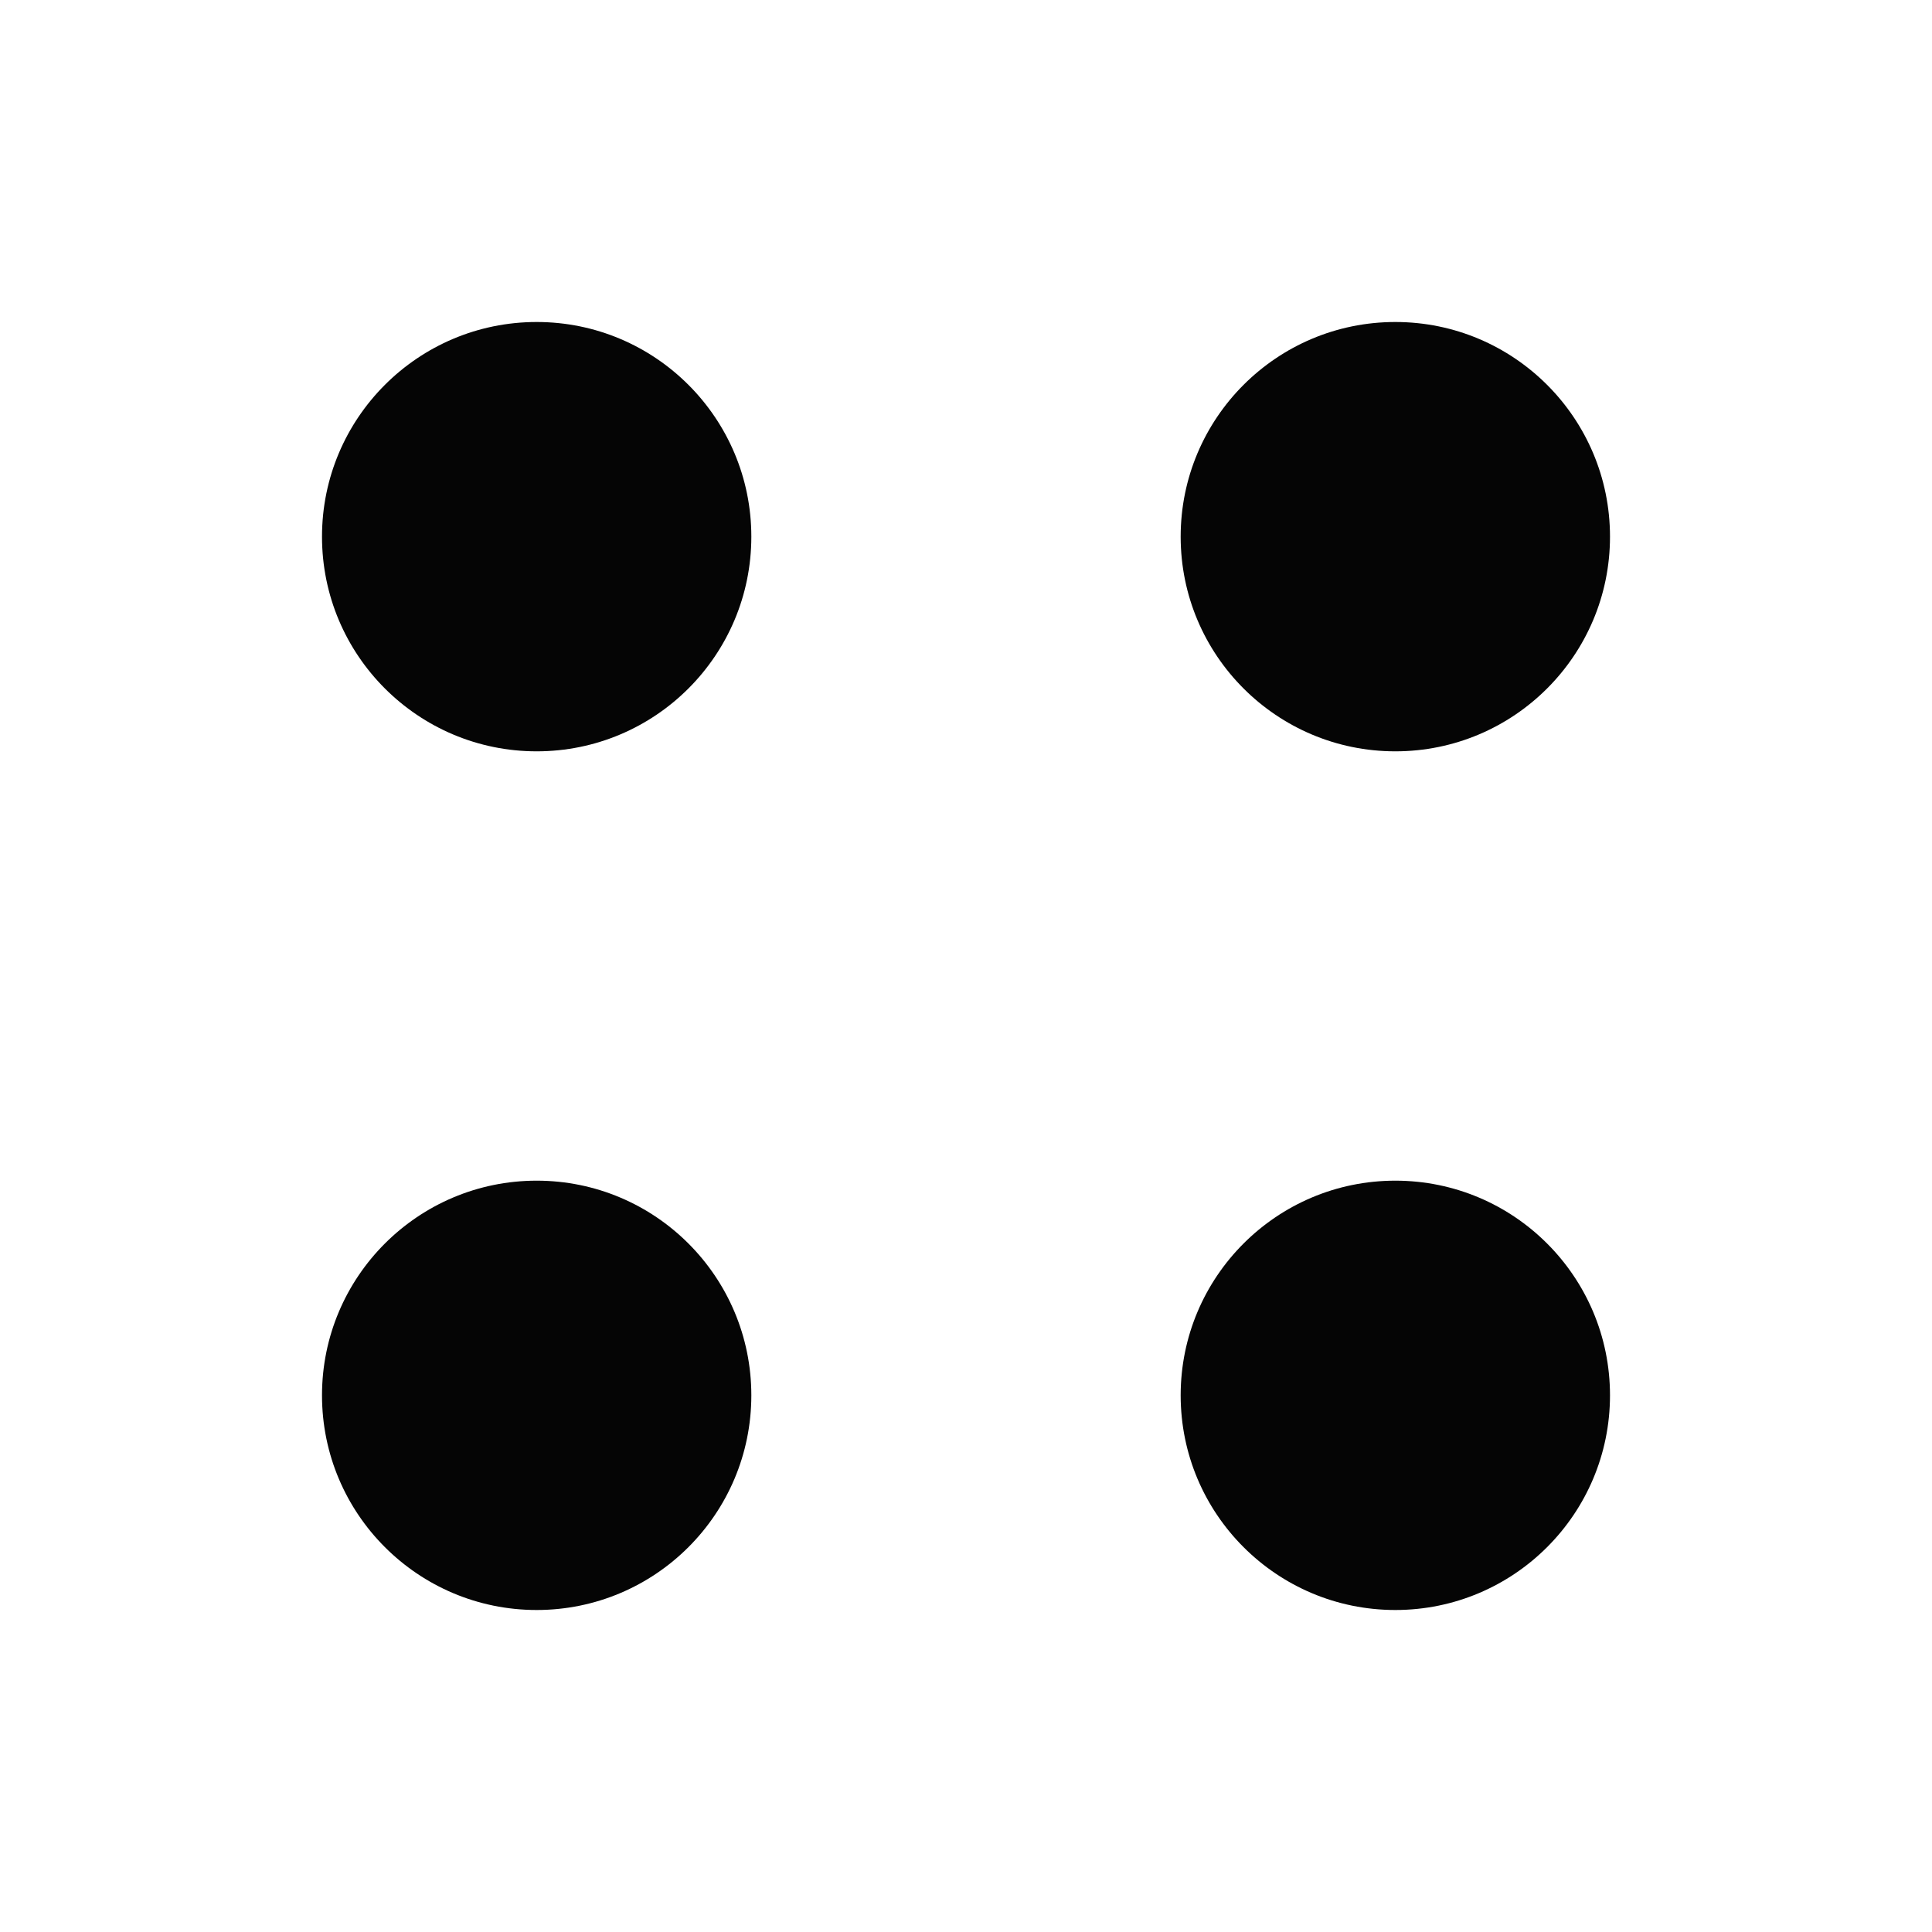 <svg width="36" height="36" viewBox="0 0 36 36" fill="none" xmlns="http://www.w3.org/2000/svg">
<circle cx="10" cy="10" r="4" fill="#050505"/>
<circle cx="10" cy="26" r="4" fill="#050505"/>
<circle cx="26" cy="10" r="4" fill="#050505"/>
<circle cx="26" cy="26" r="4" fill="#050505"/>
</svg>
